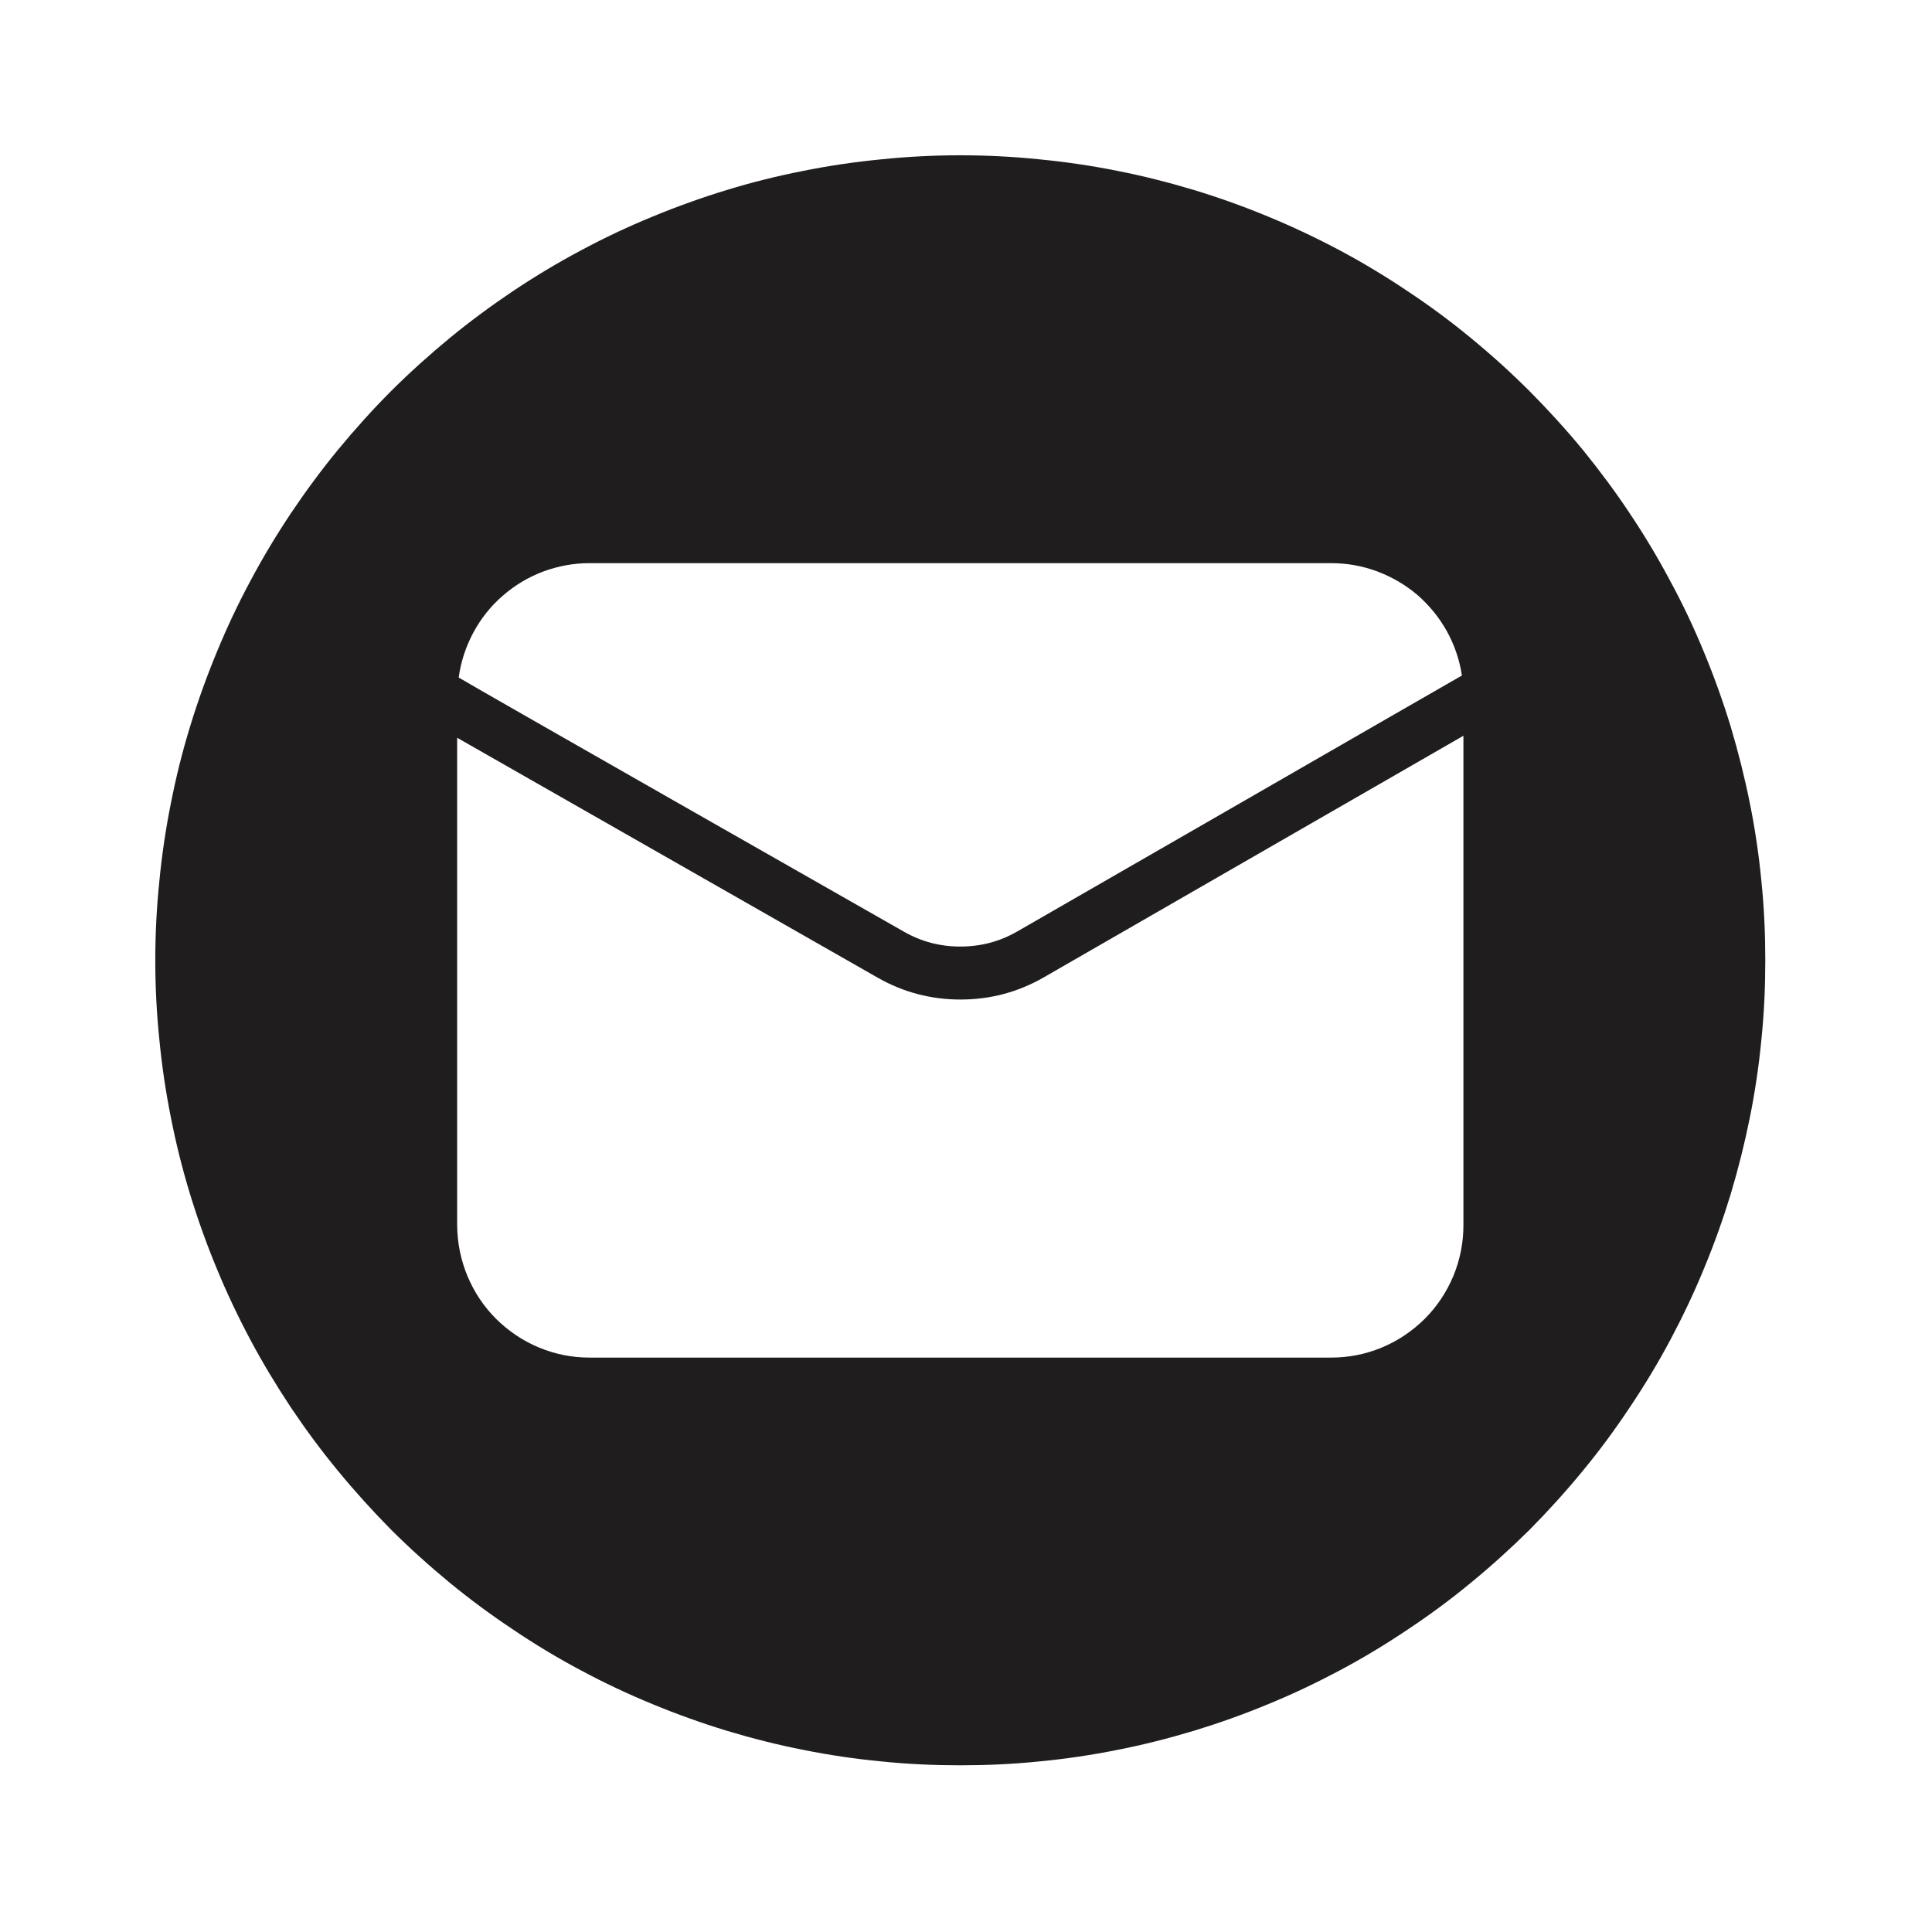 <svg xmlns="http://www.w3.org/2000/svg" xmlns:xlink="http://www.w3.org/1999/xlink" width="60" zoomAndPan="magnify" viewBox="0 0 45 45" height="60" preserveAspectRatio="xMidYMid meet" version="1.0"><defs><clipPath id="3425ea95c7"><path d="M 3.617 3.617 L 41.117 3.617 L 41.117 41.117 L 3.617 41.117 Z M 3.617 3.617 " clip-rule="nonzero"/></clipPath></defs><g clip-path="url(#3425ea95c7)"><path fill="#1f1d1d" d="M 22.367 3.617 C 21.754 3.617 21.141 3.648 20.531 3.711 C 19.918 3.77 19.312 3.859 18.711 3.98 C 18.109 4.098 17.512 4.246 16.926 4.426 C 16.34 4.605 15.762 4.812 15.195 5.047 C 14.625 5.281 14.07 5.543 13.531 5.832 C 12.988 6.121 12.461 6.438 11.953 6.777 C 11.441 7.121 10.949 7.484 10.473 7.875 C 10 8.266 9.543 8.676 9.109 9.109 C 8.676 9.543 8.266 10 7.875 10.473 C 7.484 10.949 7.121 11.441 6.777 11.953 C 6.438 12.461 6.121 12.988 5.832 13.531 C 5.543 14.07 5.281 14.625 5.047 15.195 C 4.812 15.762 4.605 16.34 4.426 16.926 C 4.246 17.512 4.098 18.109 3.98 18.711 C 3.859 19.312 3.77 19.918 3.711 20.531 C 3.648 21.141 3.617 21.754 3.617 22.367 C 3.617 22.984 3.648 23.594 3.711 24.207 C 3.77 24.816 3.859 25.426 3.98 26.027 C 4.098 26.629 4.246 27.223 4.426 27.812 C 4.605 28.398 4.812 28.977 5.047 29.543 C 5.281 30.113 5.543 30.664 5.832 31.207 C 6.121 31.75 6.438 32.273 6.777 32.785 C 7.121 33.297 7.484 33.789 7.875 34.262 C 8.266 34.738 8.676 35.191 9.109 35.629 C 9.543 36.062 10 36.473 10.473 36.863 C 10.949 37.254 11.441 37.617 11.953 37.957 C 12.461 38.301 12.988 38.617 13.531 38.906 C 14.07 39.195 14.625 39.457 15.195 39.691 C 15.762 39.926 16.34 40.133 16.926 40.312 C 17.512 40.488 18.109 40.641 18.711 40.758 C 19.312 40.879 19.918 40.969 20.531 41.027 C 21.141 41.09 21.754 41.117 22.367 41.117 C 22.984 41.117 23.594 41.09 24.207 41.027 C 24.816 40.969 25.426 40.879 26.027 40.758 C 26.629 40.641 27.223 40.488 27.812 40.312 C 28.398 40.133 28.977 39.926 29.543 39.691 C 30.113 39.457 30.664 39.195 31.207 38.906 C 31.75 38.617 32.273 38.301 32.785 37.957 C 33.297 37.617 33.789 37.254 34.262 36.863 C 34.738 36.473 35.191 36.062 35.629 35.629 C 36.062 35.191 36.473 34.738 36.863 34.262 C 37.254 33.789 37.617 33.297 37.957 32.785 C 38.301 32.273 38.617 31.75 38.906 31.207 C 39.195 30.664 39.457 30.113 39.691 29.543 C 39.926 28.977 40.133 28.398 40.312 27.812 C 40.488 27.223 40.637 26.629 40.758 26.027 C 40.879 25.426 40.969 24.816 41.027 24.207 C 41.09 23.594 41.117 22.984 41.117 22.367 C 41.117 21.754 41.09 21.141 41.027 20.531 C 40.969 19.918 40.879 19.312 40.758 18.711 C 40.637 18.109 40.488 17.516 40.312 16.926 C 40.133 16.34 39.926 15.762 39.691 15.195 C 39.457 14.625 39.195 14.07 38.902 13.531 C 38.613 12.988 38.301 12.465 37.957 11.953 C 37.617 11.441 37.25 10.949 36.863 10.473 C 36.473 10 36.059 9.547 35.625 9.109 C 35.191 8.676 34.738 8.266 34.262 7.875 C 33.789 7.484 33.297 7.121 32.785 6.781 C 32.273 6.438 31.75 6.121 31.207 5.832 C 30.664 5.543 30.109 5.281 29.543 5.047 C 28.977 4.812 28.398 4.605 27.812 4.426 C 27.223 4.25 26.629 4.098 26.027 3.98 C 25.426 3.859 24.816 3.77 24.207 3.711 C 23.594 3.648 22.984 3.617 22.367 3.617 Z M 13.73 13.117 L 31.004 13.117 C 31.375 13.117 31.73 13.18 32.078 13.309 C 32.422 13.438 32.734 13.621 33.016 13.859 C 33.293 14.102 33.523 14.383 33.703 14.707 C 33.879 15.027 33.996 15.371 34.051 15.734 C 33.805 15.871 24.312 21.344 23.688 21.699 C 23.277 21.934 22.84 22.047 22.367 22.047 C 21.898 22.047 21.461 21.934 21.051 21.699 C 20.434 21.348 10.918 15.93 10.684 15.781 C 10.734 15.414 10.848 15.066 11.023 14.738 C 11.199 14.41 11.426 14.121 11.707 13.879 C 11.988 13.633 12.301 13.445 12.652 13.312 C 13 13.184 13.359 13.117 13.73 13.117 Z M 34.086 28.539 C 34.086 28.945 34.008 29.34 33.852 29.719 C 33.695 30.094 33.473 30.43 33.184 30.719 C 32.895 31.004 32.562 31.23 32.184 31.387 C 31.809 31.543 31.414 31.621 31.004 31.621 L 13.73 31.621 C 13.324 31.621 12.93 31.543 12.555 31.387 C 12.176 31.23 11.844 31.004 11.555 30.719 C 11.266 30.43 11.043 30.094 10.887 29.719 C 10.73 29.34 10.652 28.945 10.648 28.539 L 10.648 17.184 L 20.445 22.773 C 21.043 23.113 21.684 23.281 22.371 23.281 C 23.059 23.281 23.699 23.113 24.297 22.773 L 34.086 17.137 Z M 34.086 28.539 " fill-opacity="1" fill-rule="nonzero"/></g></svg>